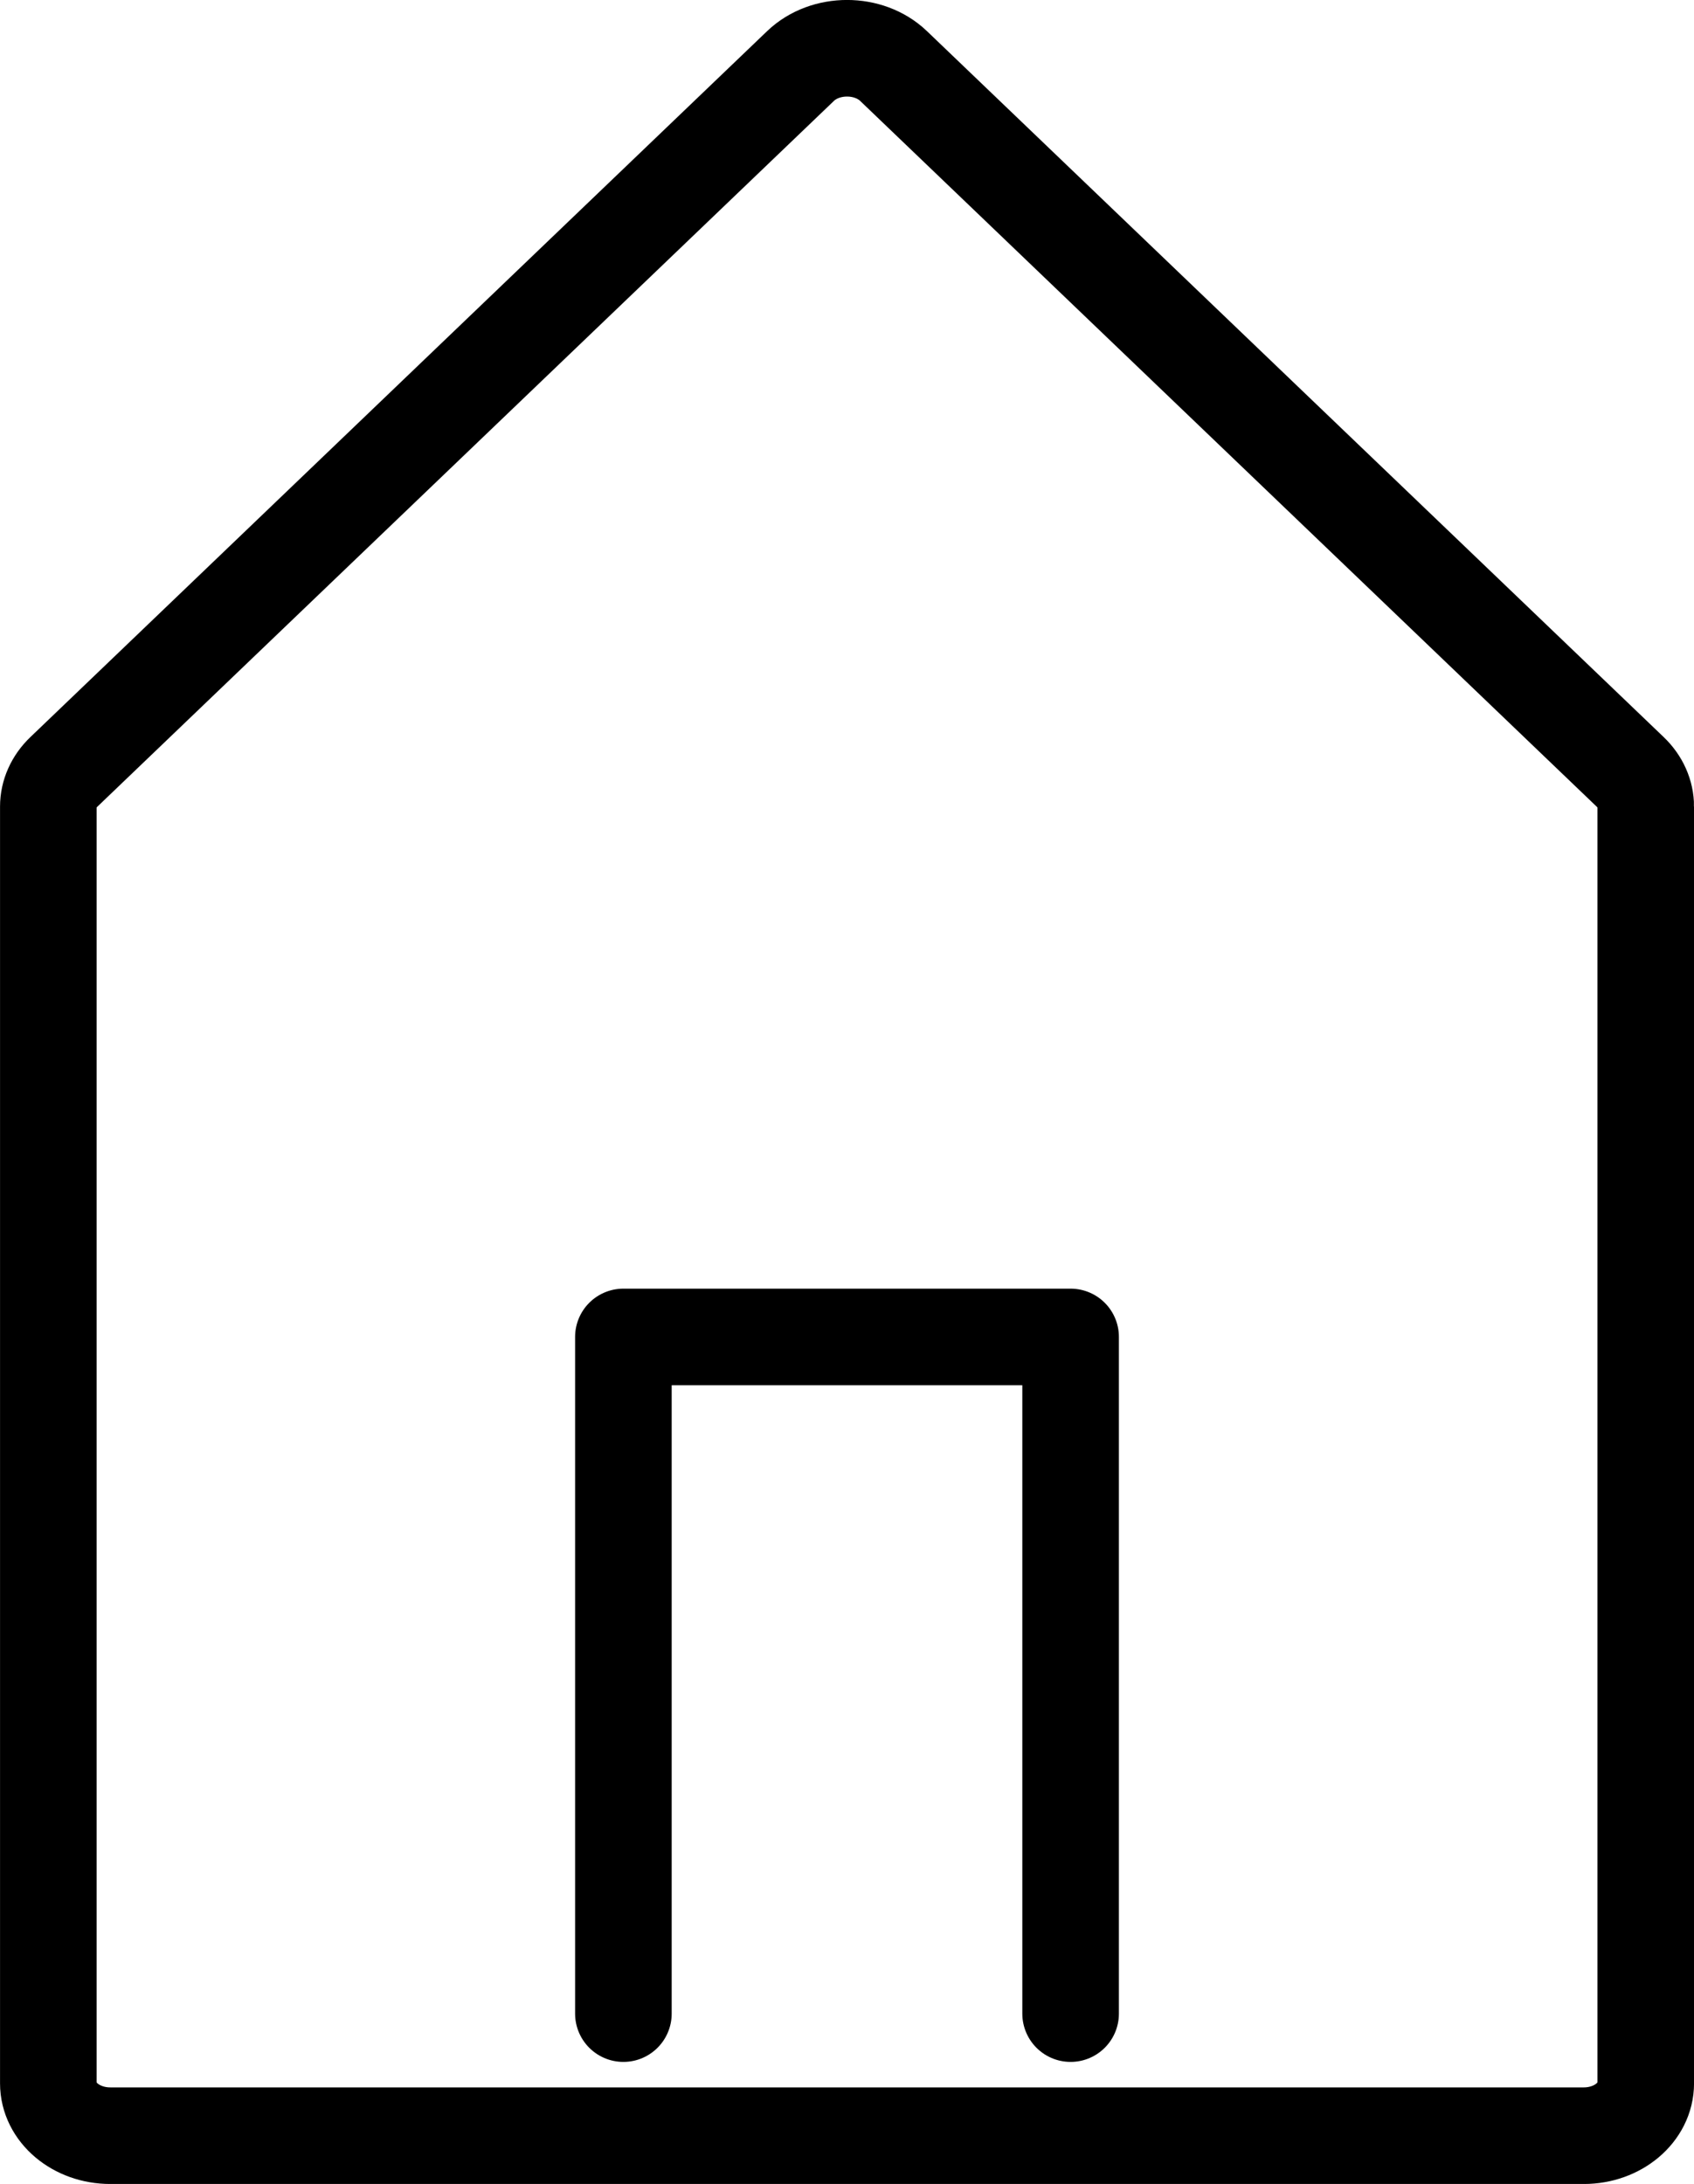 <?xml version="1.0" encoding="UTF-8"?><svg id="Capa_2" xmlns="http://www.w3.org/2000/svg" viewBox="0 0 237.99 306.81"><defs><style>.cls-1{stroke-miterlimit:10;}.cls-1,.cls-2{fill:none;stroke:#000;stroke-width:13.57px;}.cls-2{stroke-linecap:round;stroke-linejoin:round;}</style></defs><g id="Capa_1-2"><path class="cls-1" d="m231.21,113.31v179.37c0,4.06-3.9,7.35-8.7,7.35H15.49c-4.81,0-8.7-3.29-8.7-7.35V113.31c0-1.79.77-3.52,2.17-4.86L112.47,9.27c3.47-3.32,9.59-3.32,13.06,0l103.51,99.18c1.4,1.34,2.17,3.07,2.17,4.86Z"/><polyline class="cls-2" points="87.58 282.88 87.58 187.82 150.41 187.82 150.41 282.88"/></g></svg>